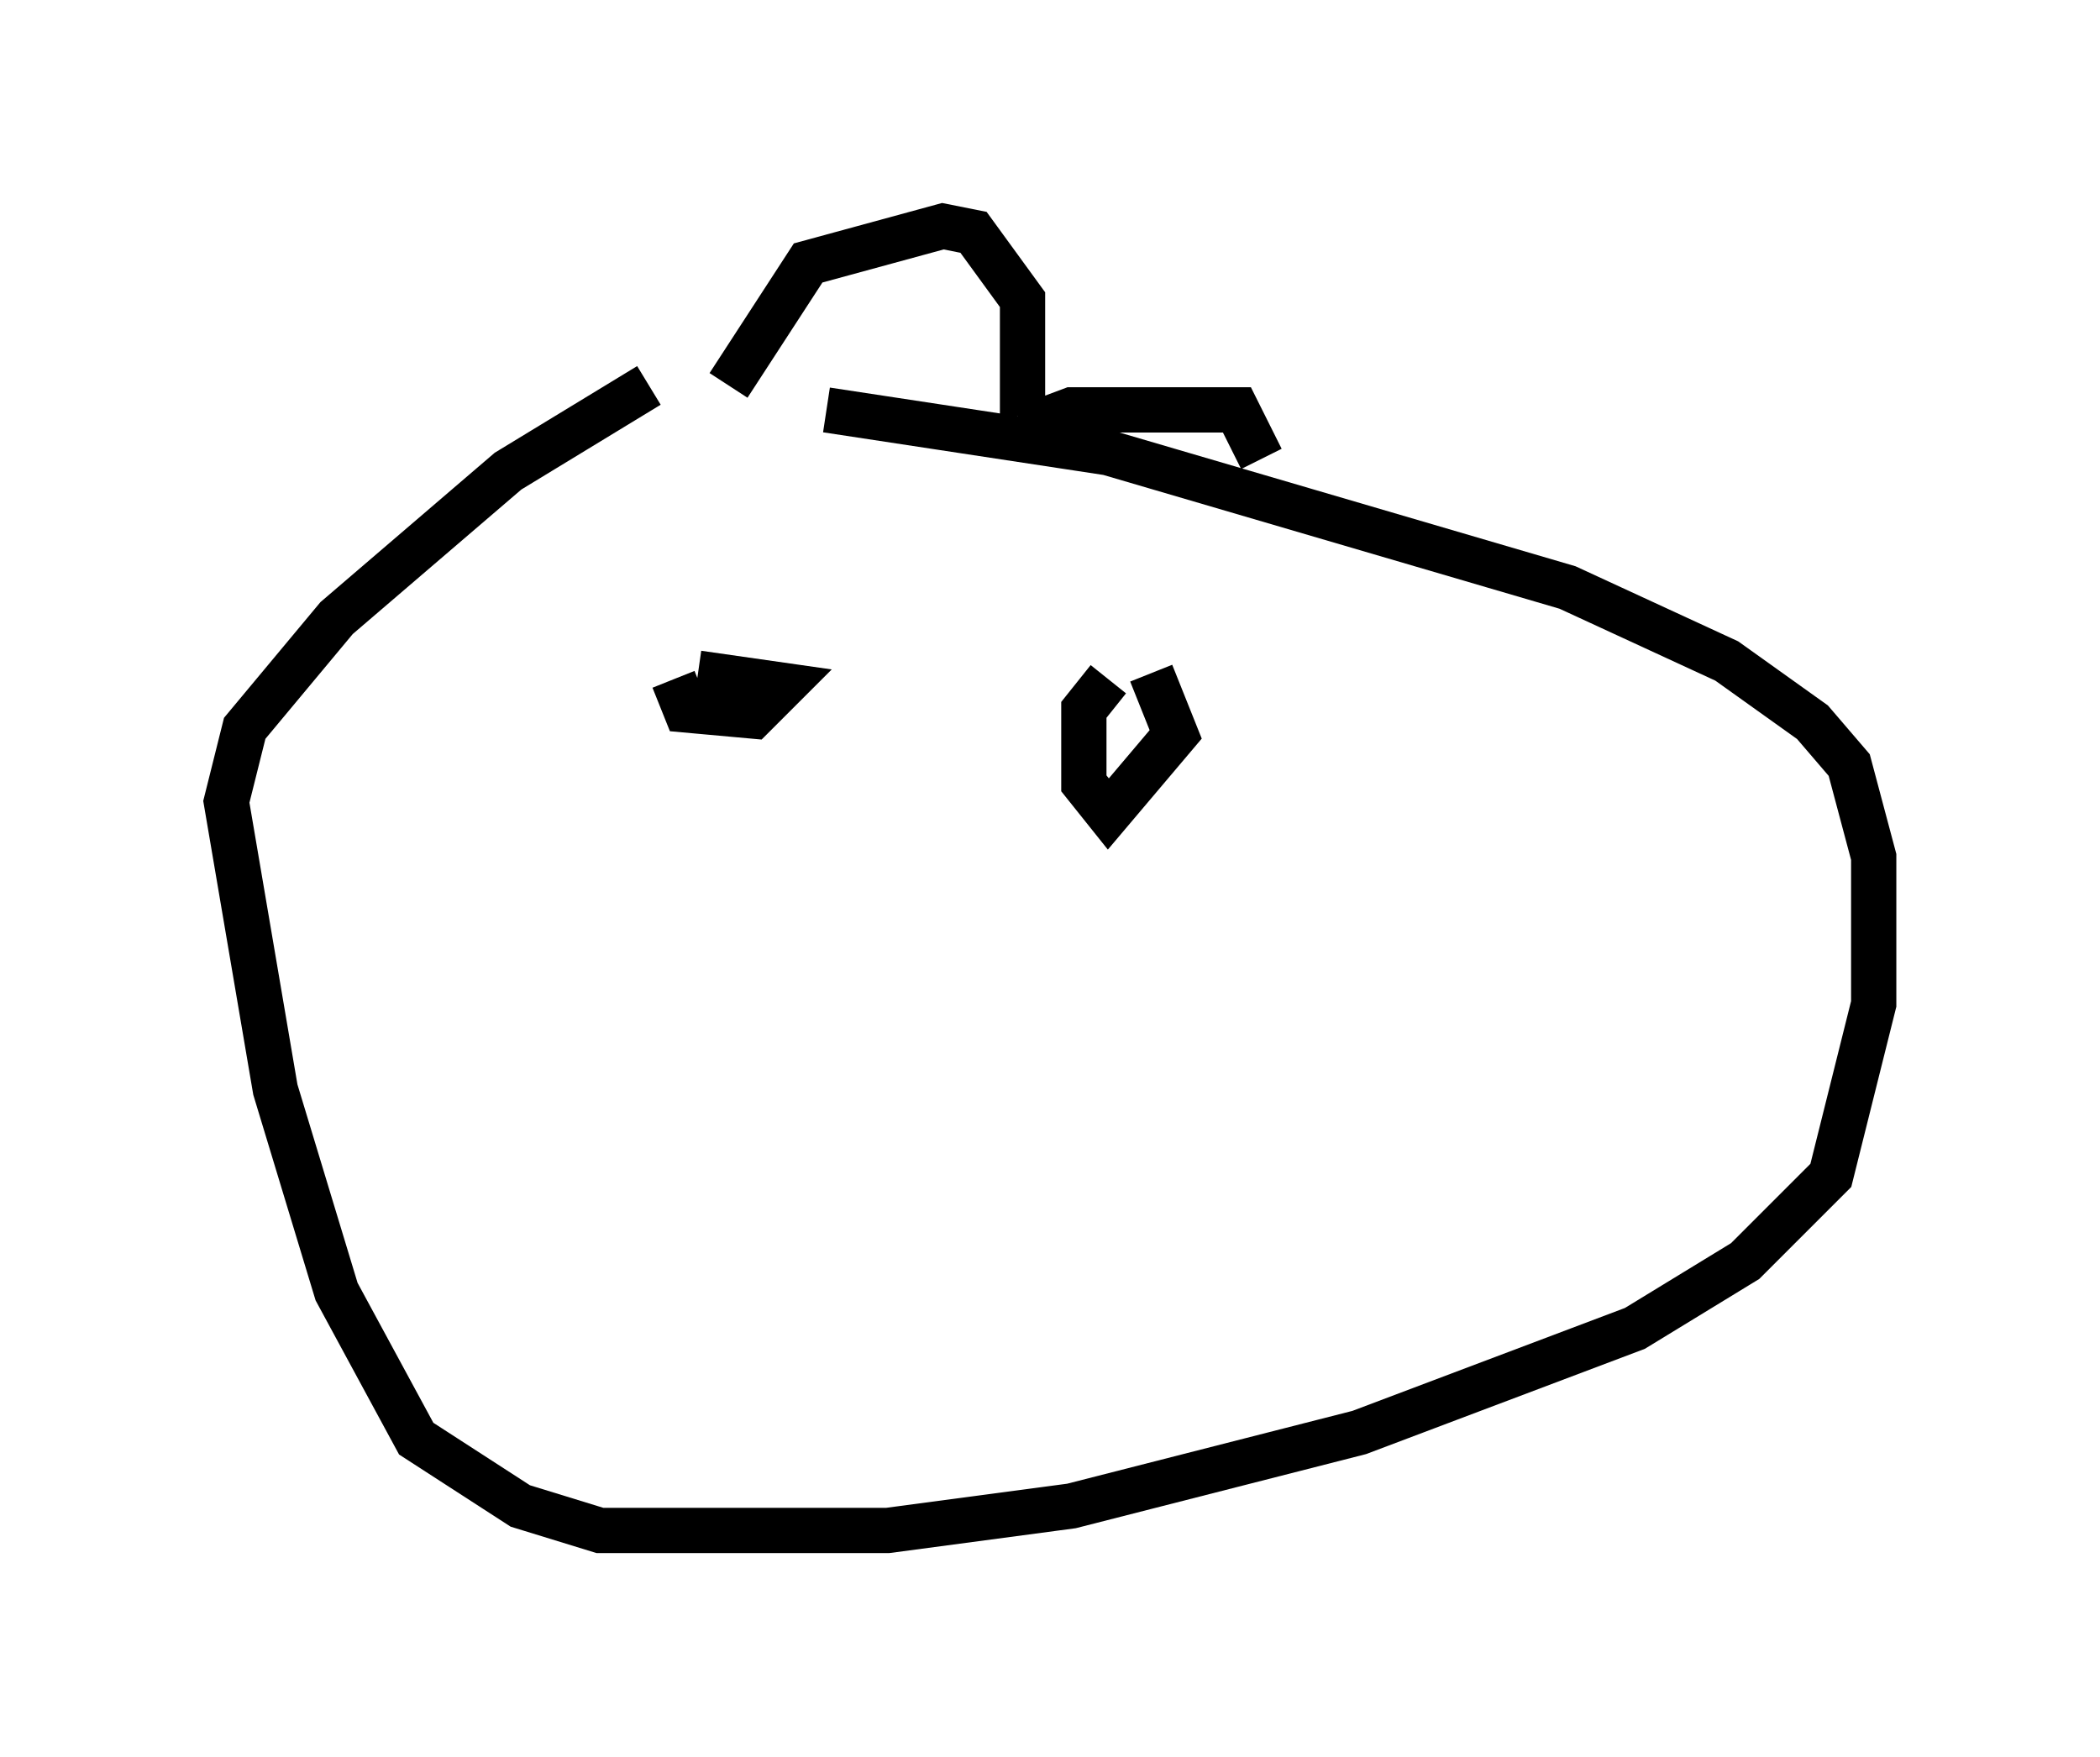 <?xml version="1.0" encoding="utf-8" ?>
<svg baseProfile="full" height="38.822" version="1.1" width="46.4" xmlns="http://www.w3.org/2000/svg" xmlns:ev="http://www.w3.org/2001/xml-events" xmlns:xlink="http://www.w3.org/1999/xlink"><defs /><rect fill="white" height="38.822" width="46.4" x="0" y="0" /><path d="M14.202, 7.706 m4.059, 1.353 l6.225, 0.947 10.149, 2.977 l3.518, 1.624 1.894, 1.353 l0.812, 0.947 0.541, 2.03 l0.0, 3.248 -0.947, 3.789 l-1.894, 1.894 -2.436, 1.488 l-6.089, 2.3 -6.36, 1.624 l-4.059, 0.541 -6.36, 0.0 l-1.759, -0.541 -2.3, -1.488 l-1.759, -3.248 -1.353, -4.465 l-1.083, -6.36 0.406, -1.624 l2.03, -2.436 3.789, -3.248 l3.112, -1.894 m1.759, 0.0 l1.759, -2.706 2.977, -0.812 l0.677, 0.135 1.083, 1.488 l0.0, 2.571 m0.0, 0.271 l1.083, -0.406 3.654, 0.0 l0.541, 1.083 m-12.99, 4.871 l0.271, 0.677 1.488, 0.135 l0.677, -0.677 -1.894, -0.271 m10.013, 0.0 l0.541, 1.353 -1.488, 1.759 l-0.541, -0.677 0.0, -1.624 l0.541, -0.677 " fill="none" stroke="black" stroke-width="1" /></svg>
